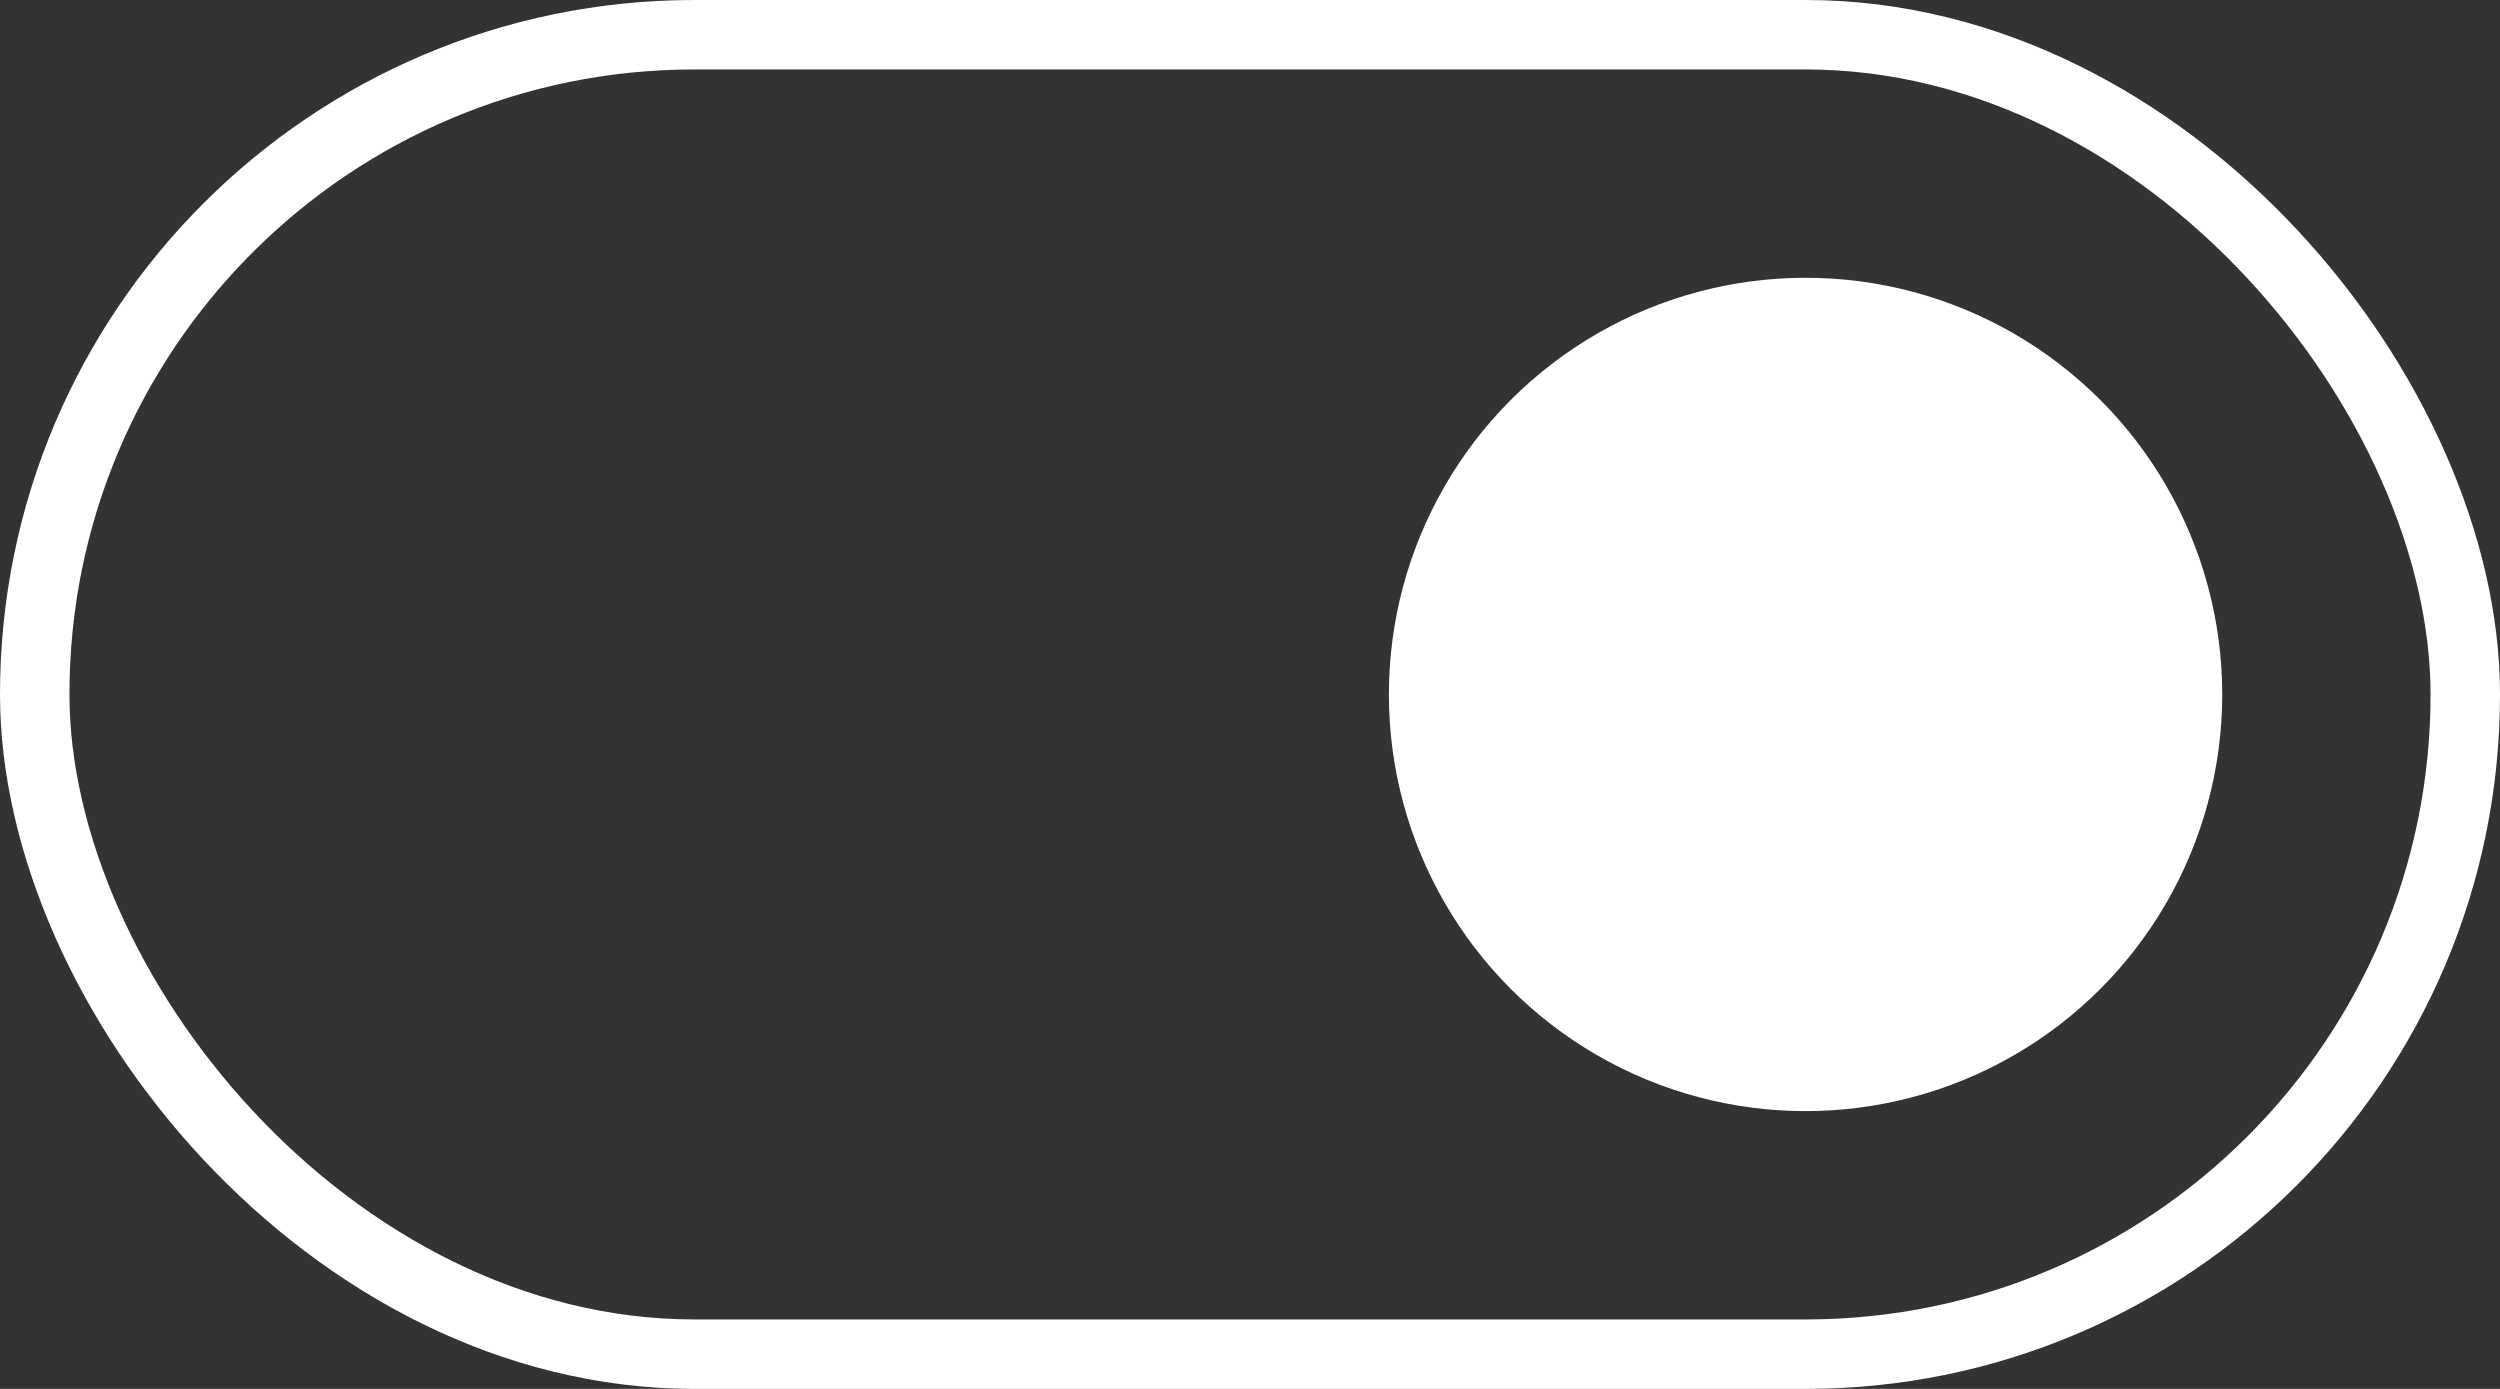 <svg xmlns="http://www.w3.org/2000/svg" width="36" height="20" fill="none"><rect width="100%" height="100%" fill="#333333" stroke="none"/><rect width="35" height="19" x=".5" y=".5" stroke="#fff" rx="9.5"/><circle cx="26" cy="10" r="6" fill="#fff"/></svg>